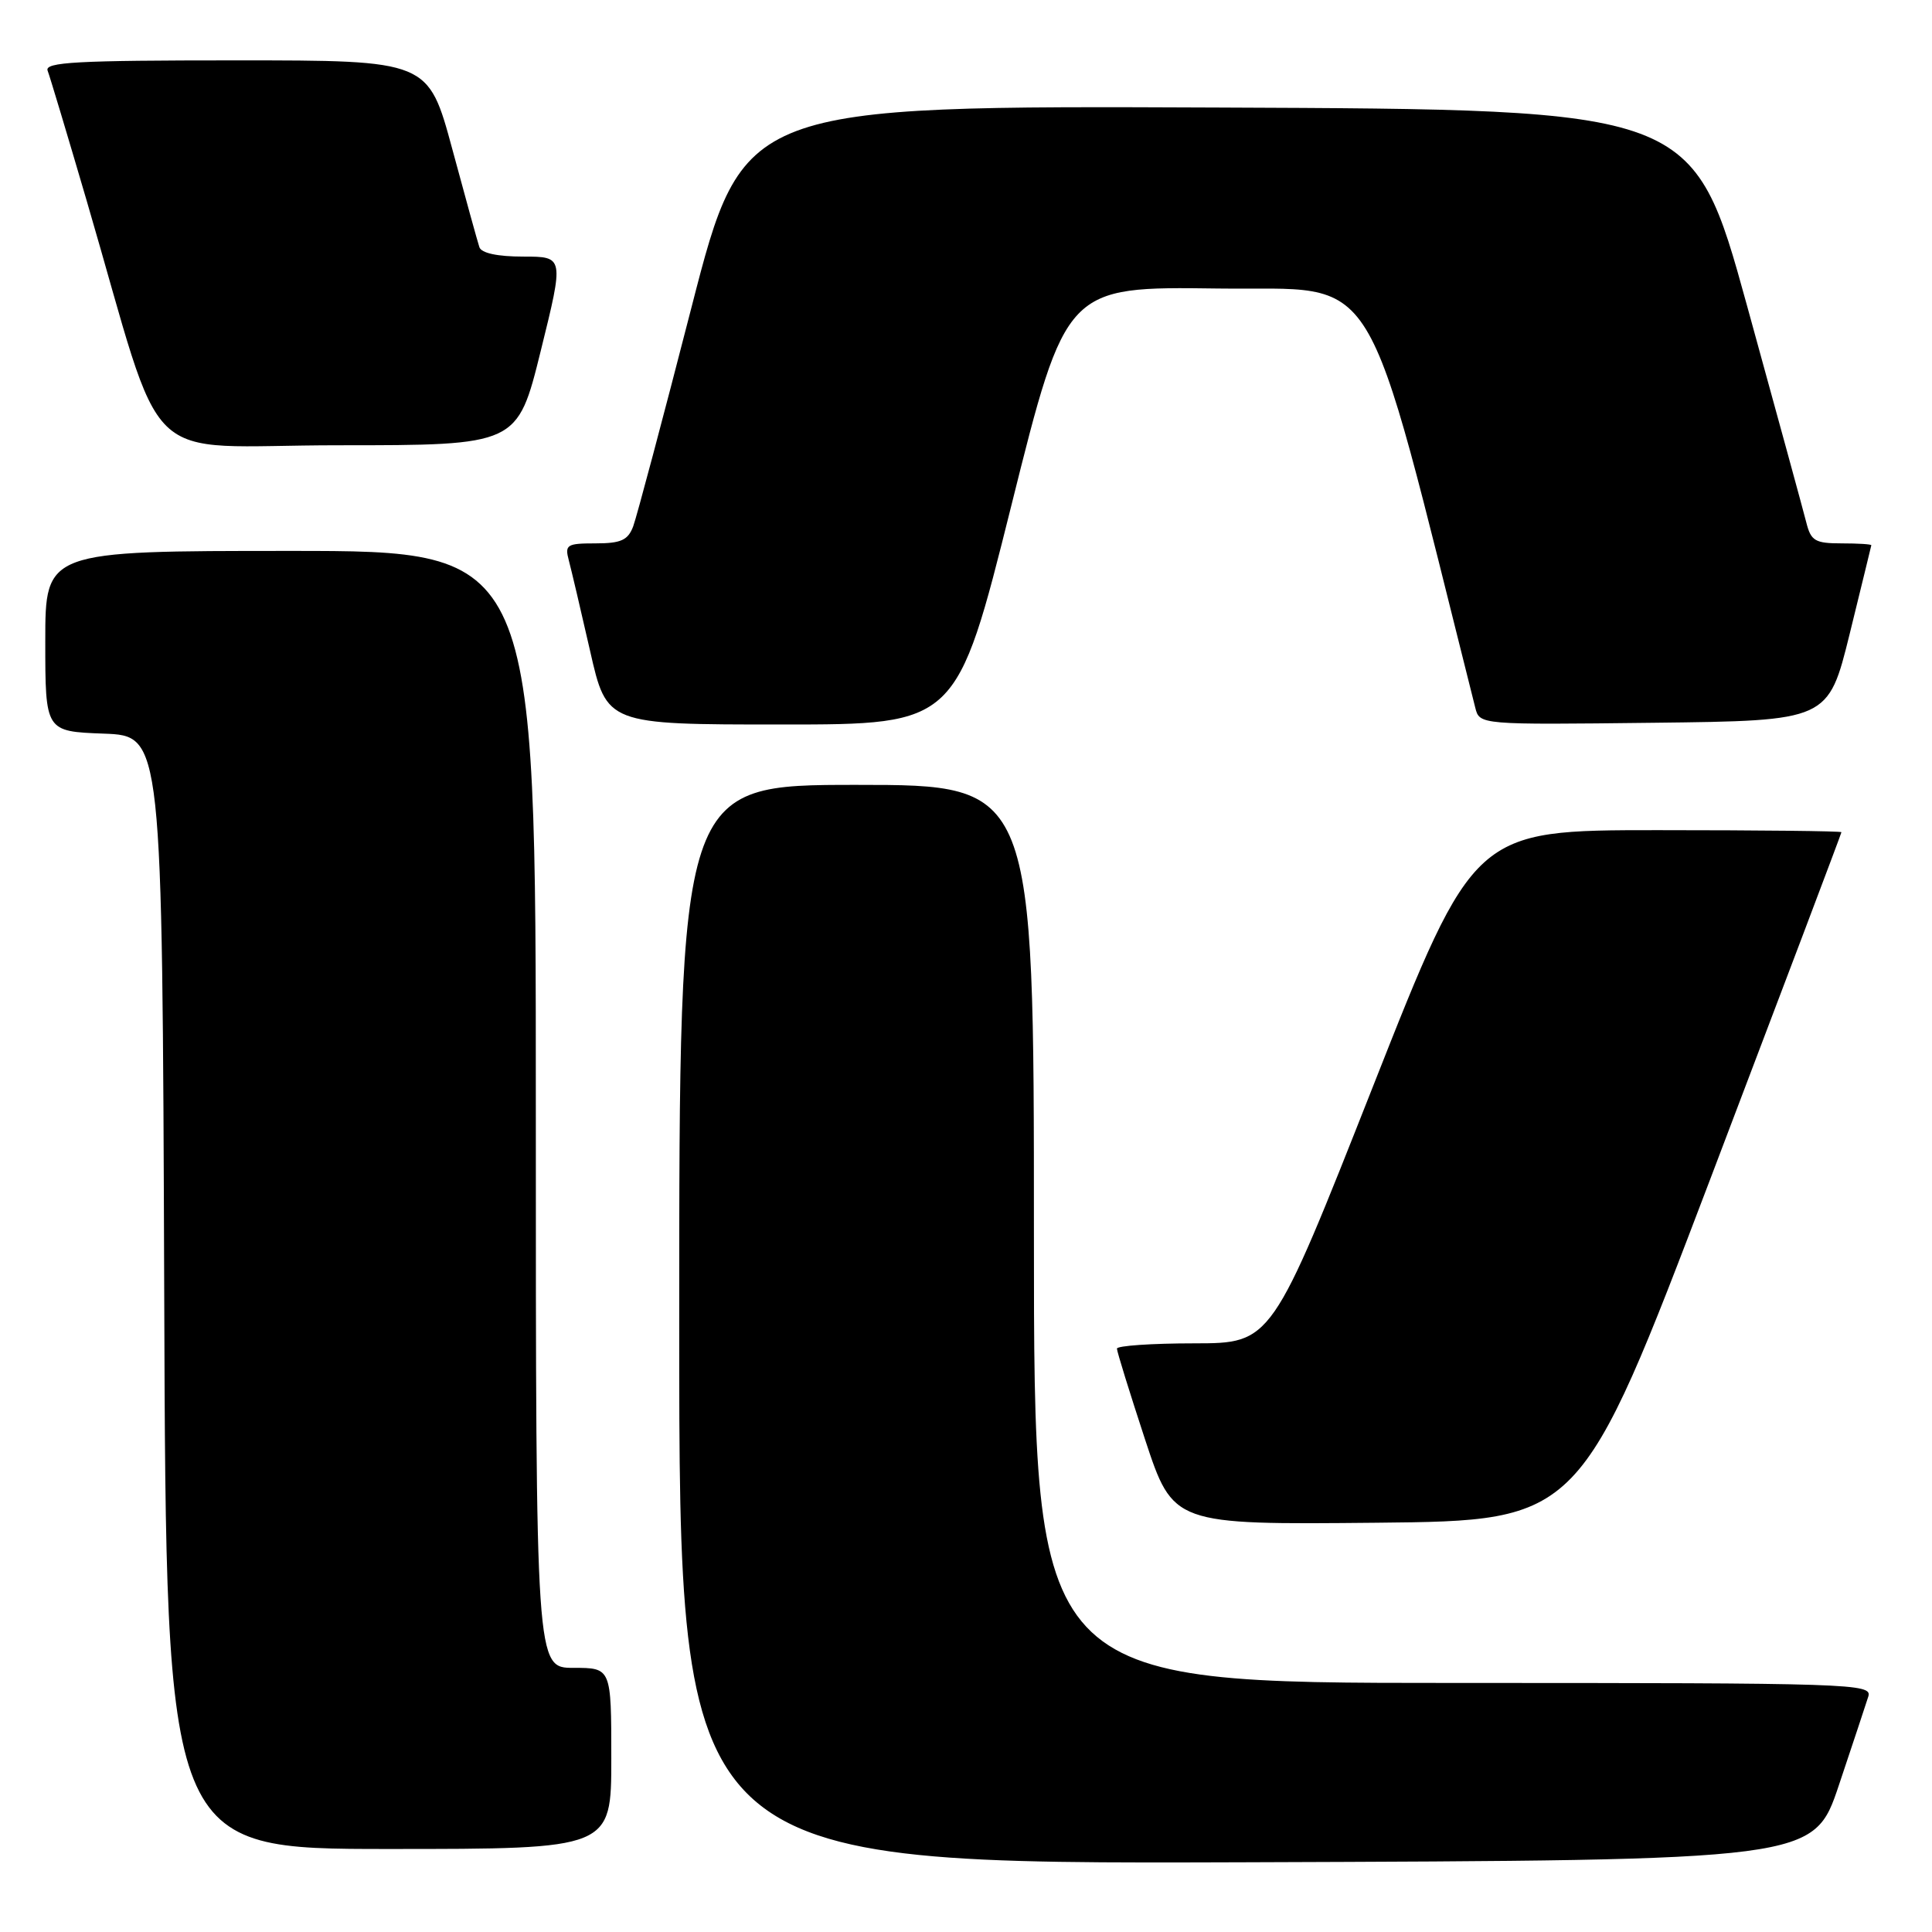 <?xml version="1.0" encoding="UTF-8" standalone="no"?>
<!DOCTYPE svg PUBLIC "-//W3C//DTD SVG 1.1//EN" "http://www.w3.org/Graphics/SVG/1.1/DTD/svg11.dtd" >
<svg xmlns="http://www.w3.org/2000/svg" xmlns:xlink="http://www.w3.org/1999/xlink" version="1.1" viewBox="0 0 256 256">
 <g >
 <path fill="currentColor"
d=" M 243.66 236.55 C 245.49 231.08 247.25 225.79 247.56 224.80 C 248.11 223.08 245.61 223.00 192.57 223.00 C 137.00 223.00 137.00 223.00 137.00 163.50 C 137.00 104.00 137.00 104.00 113.50 104.00 C 90.00 104.00 90.00 104.00 90.00 175.51 C 90.00 247.01 90.00 247.01 165.16 246.76 C 240.32 246.50 240.32 246.50 243.66 236.55 Z  M 81.00 233.00 C 81.00 221.00 81.00 221.00 76.00 221.00 C 71.00 221.00 71.00 221.00 71.00 147.00 C 71.00 73.00 71.00 73.00 38.50 73.00 C 6.00 73.00 6.00 73.00 6.00 84.96 C 6.00 96.92 6.00 96.92 13.75 97.21 C 21.50 97.50 21.50 97.50 21.76 171.25 C 22.01 245.00 22.01 245.00 51.51 245.00 C 81.00 245.00 81.00 245.00 81.00 233.00 Z  M 226.70 156.02 C 236.21 131.01 244.00 110.42 244.00 110.27 C 244.00 110.12 233.05 110.00 219.66 110.00 C 195.32 110.00 195.32 110.00 181.91 144.00 C 168.50 177.99 168.50 177.99 158.25 178.00 C 152.61 178.00 148.00 178.32 148.00 178.70 C 148.00 179.09 149.68 184.50 151.72 190.72 C 155.45 202.03 155.45 202.03 182.42 201.77 C 209.40 201.50 209.40 201.50 226.70 156.02 Z  M 134.01 66.98 C 141.25 37.96 141.25 37.96 161.38 38.23 C 183.29 38.52 180.39 33.81 195.48 93.77 C 196.05 96.04 196.05 96.04 219.15 95.77 C 242.25 95.50 242.25 95.50 245.09 84.00 C 246.64 77.67 247.94 72.39 247.96 72.25 C 247.98 72.11 246.21 72.00 244.02 72.00 C 240.51 72.00 239.96 71.67 239.35 69.25 C 238.97 67.74 235.43 54.80 231.49 40.50 C 224.32 14.50 224.32 14.50 161.41 14.25 C 98.50 13.99 98.50 13.99 91.62 40.75 C 87.84 55.46 84.36 68.51 83.90 69.75 C 83.21 71.58 82.28 72.00 78.91 72.00 C 75.10 72.00 74.82 72.18 75.37 74.25 C 75.70 75.49 76.97 80.89 78.19 86.25 C 80.40 96.00 80.40 96.00 103.58 96.00 C 126.76 96.00 126.76 96.00 134.01 66.98 Z  M 71.65 46.50 C 74.74 34.00 74.74 34.00 69.34 34.00 C 65.91 34.00 63.78 33.54 63.52 32.75 C 63.29 32.06 61.67 26.21 59.93 19.75 C 56.75 8.00 56.75 8.00 31.27 8.00 C 10.15 8.00 5.88 8.23 6.31 9.36 C 6.60 10.11 8.93 17.88 11.49 26.61 C 22.18 63.10 17.96 59.00 44.84 59.00 C 68.56 59.00 68.56 59.00 71.65 46.50 Z "/>
</g>
</svg>